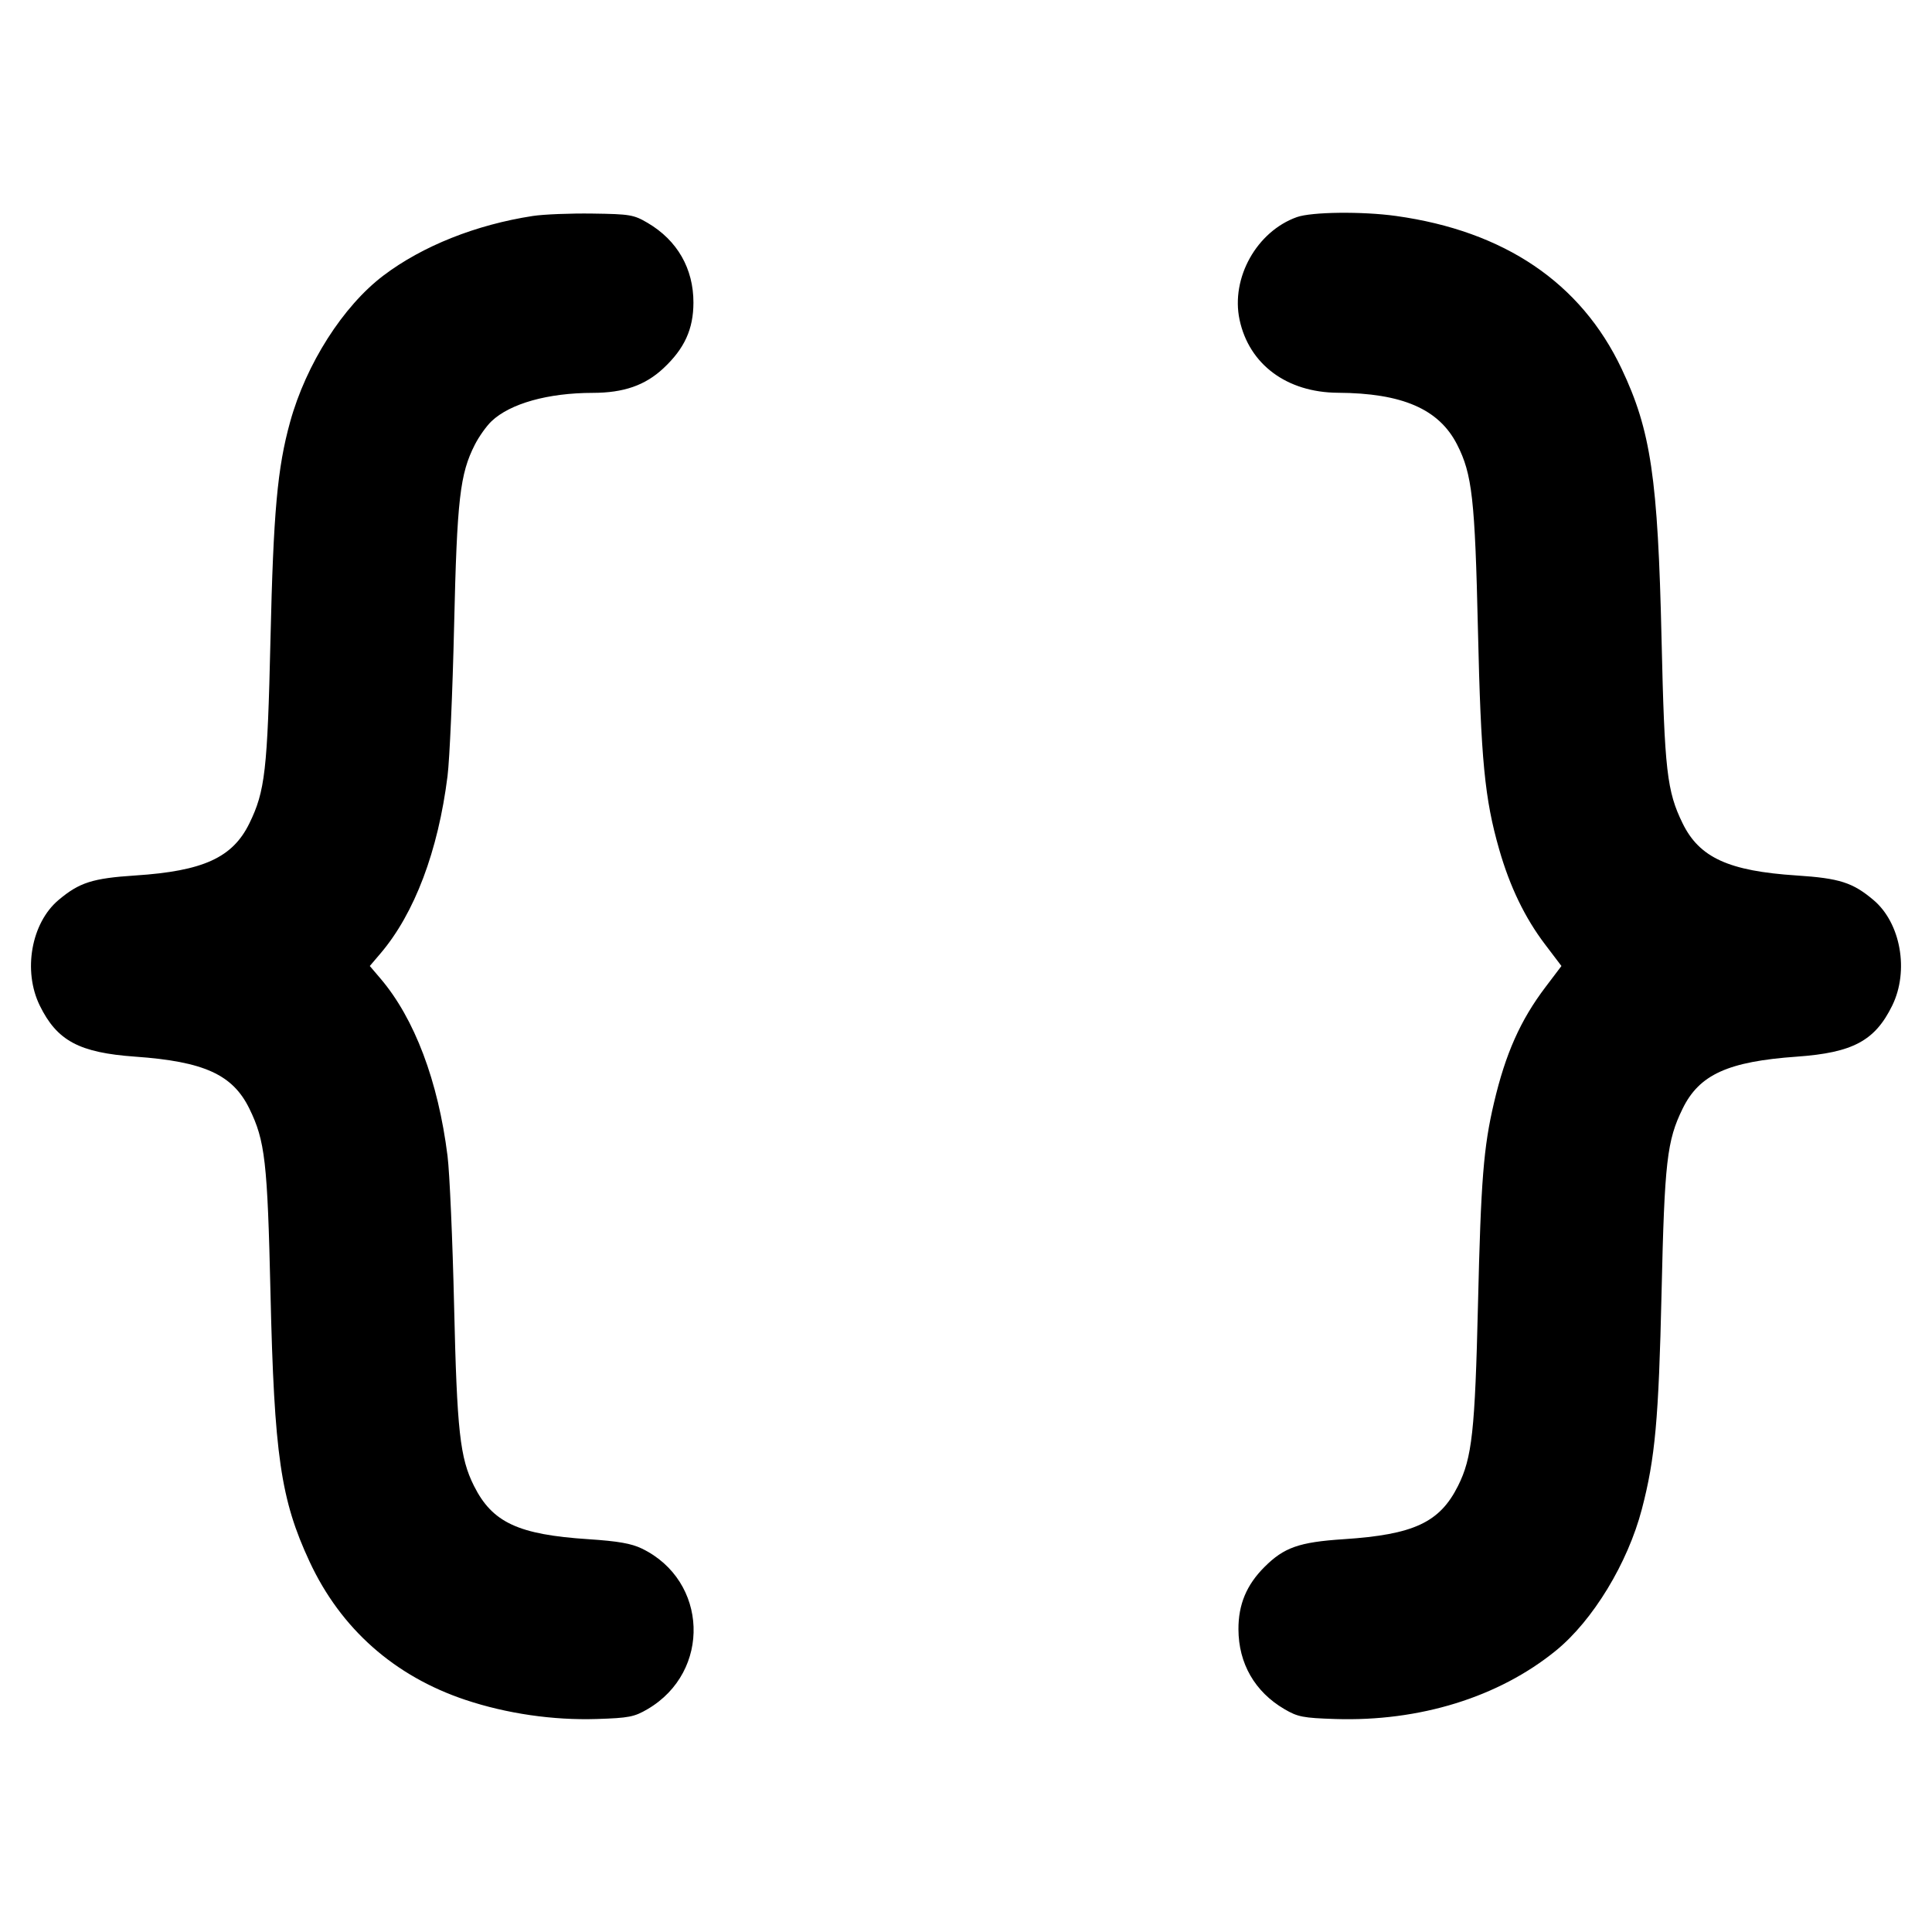 <svg fill="currentColor" viewBox="0 0 256 256" xmlns="http://www.w3.org/2000/svg"><path d="M70.613 28.616 C 63.080 29.770,55.983 32.597,50.821 36.500 C 45.458 40.555,40.565 48.228,38.440 55.915 C 36.753 62.020,36.228 67.826,35.840 84.693 C 35.439 102.107,35.124 104.845,33.041 109.104 C 30.821 113.641,26.930 115.419,17.933 116.005 C 12.263 116.375,10.515 116.933,7.759 119.253 C 4.144 122.294,3.014 128.632,5.267 133.237 C 7.554 137.910,10.494 139.486,17.906 140.011 C 27.035 140.657,30.834 142.386,33.041 146.896 C 35.124 151.155,35.439 153.893,35.840 171.307 C 36.335 192.827,37.189 198.691,41.023 206.933 C 45.153 215.809,52.255 222.103,61.692 225.250 C 67.139 227.067,73.301 227.962,79.080 227.777 C 83.343 227.640,84.047 227.502,85.822 226.460 C 94.272 221.498,93.837 209.447,85.054 205.195 C 83.660 204.520,81.893 204.210,77.972 203.953 C 68.669 203.344,65.235 201.744,62.803 196.887 C 60.944 193.176,60.553 189.633,60.170 173.013 C 59.970 164.331,59.579 155.403,59.301 153.173 C 58.062 143.254,54.928 134.959,50.420 129.667 L 49.000 128.000 50.420 126.333 C 54.928 121.041,58.062 112.746,59.301 102.827 C 59.579 100.597,59.970 91.669,60.170 82.987 C 60.559 66.116,60.939 62.802,62.928 58.904 C 63.474 57.835,64.466 56.442,65.134 55.810 C 67.604 53.467,72.616 52.063,78.536 52.057 C 82.645 52.052,85.486 51.064,87.911 48.795 C 90.702 46.185,91.875 43.619,91.884 40.107 C 91.894 35.592,89.745 31.845,85.822 29.538 C 83.975 28.452,83.478 28.368,78.507 28.299 C 75.573 28.257,72.021 28.400,70.613 28.616 M171.839 28.769 C 166.519 30.667,163.075 36.832,164.247 42.359 C 165.504 48.283,170.511 52.004,177.280 52.043 C 185.816 52.092,190.672 54.201,193.072 58.904 C 195.070 62.820,195.438 66.087,195.834 83.413 C 196.229 100.717,196.723 105.828,198.652 112.559 C 200.064 117.488,202.056 121.614,204.715 125.120 L 206.899 128.000 204.774 130.808 C 201.458 135.189,199.491 139.608,197.964 146.111 C 196.573 152.032,196.231 156.330,195.842 172.800 C 195.445 189.638,195.057 193.174,193.197 196.887 C 190.765 201.744,187.331 203.344,178.028 203.953 C 172.137 204.339,170.140 205.042,167.538 207.644 C 165.170 210.012,164.089 212.605,164.100 215.890 C 164.116 220.421,166.268 224.164,170.178 226.460 C 171.953 227.502,172.657 227.640,176.920 227.777 C 188.104 228.136,198.588 224.888,206.163 218.718 C 211.067 214.723,215.687 207.120,217.555 199.969 C 219.312 193.246,219.784 188.067,220.165 171.307 C 220.561 153.891,220.874 151.158,222.959 146.896 C 225.166 142.386,228.965 140.657,238.094 140.011 C 245.506 139.486,248.446 137.910,250.733 133.237 C 252.986 128.632,251.856 122.294,248.241 119.253 C 245.485 116.933,243.737 116.375,238.067 116.005 C 229.070 115.419,225.179 113.641,222.959 109.104 C 220.874 104.842,220.561 102.109,220.165 84.693 C 219.679 63.337,218.749 57.039,214.869 48.853 C 209.474 37.471,199.346 30.615,184.974 28.616 C 180.502 27.994,173.792 28.072,171.839 28.769 " stroke="none" fill-rule="evenodd"></path></svg>